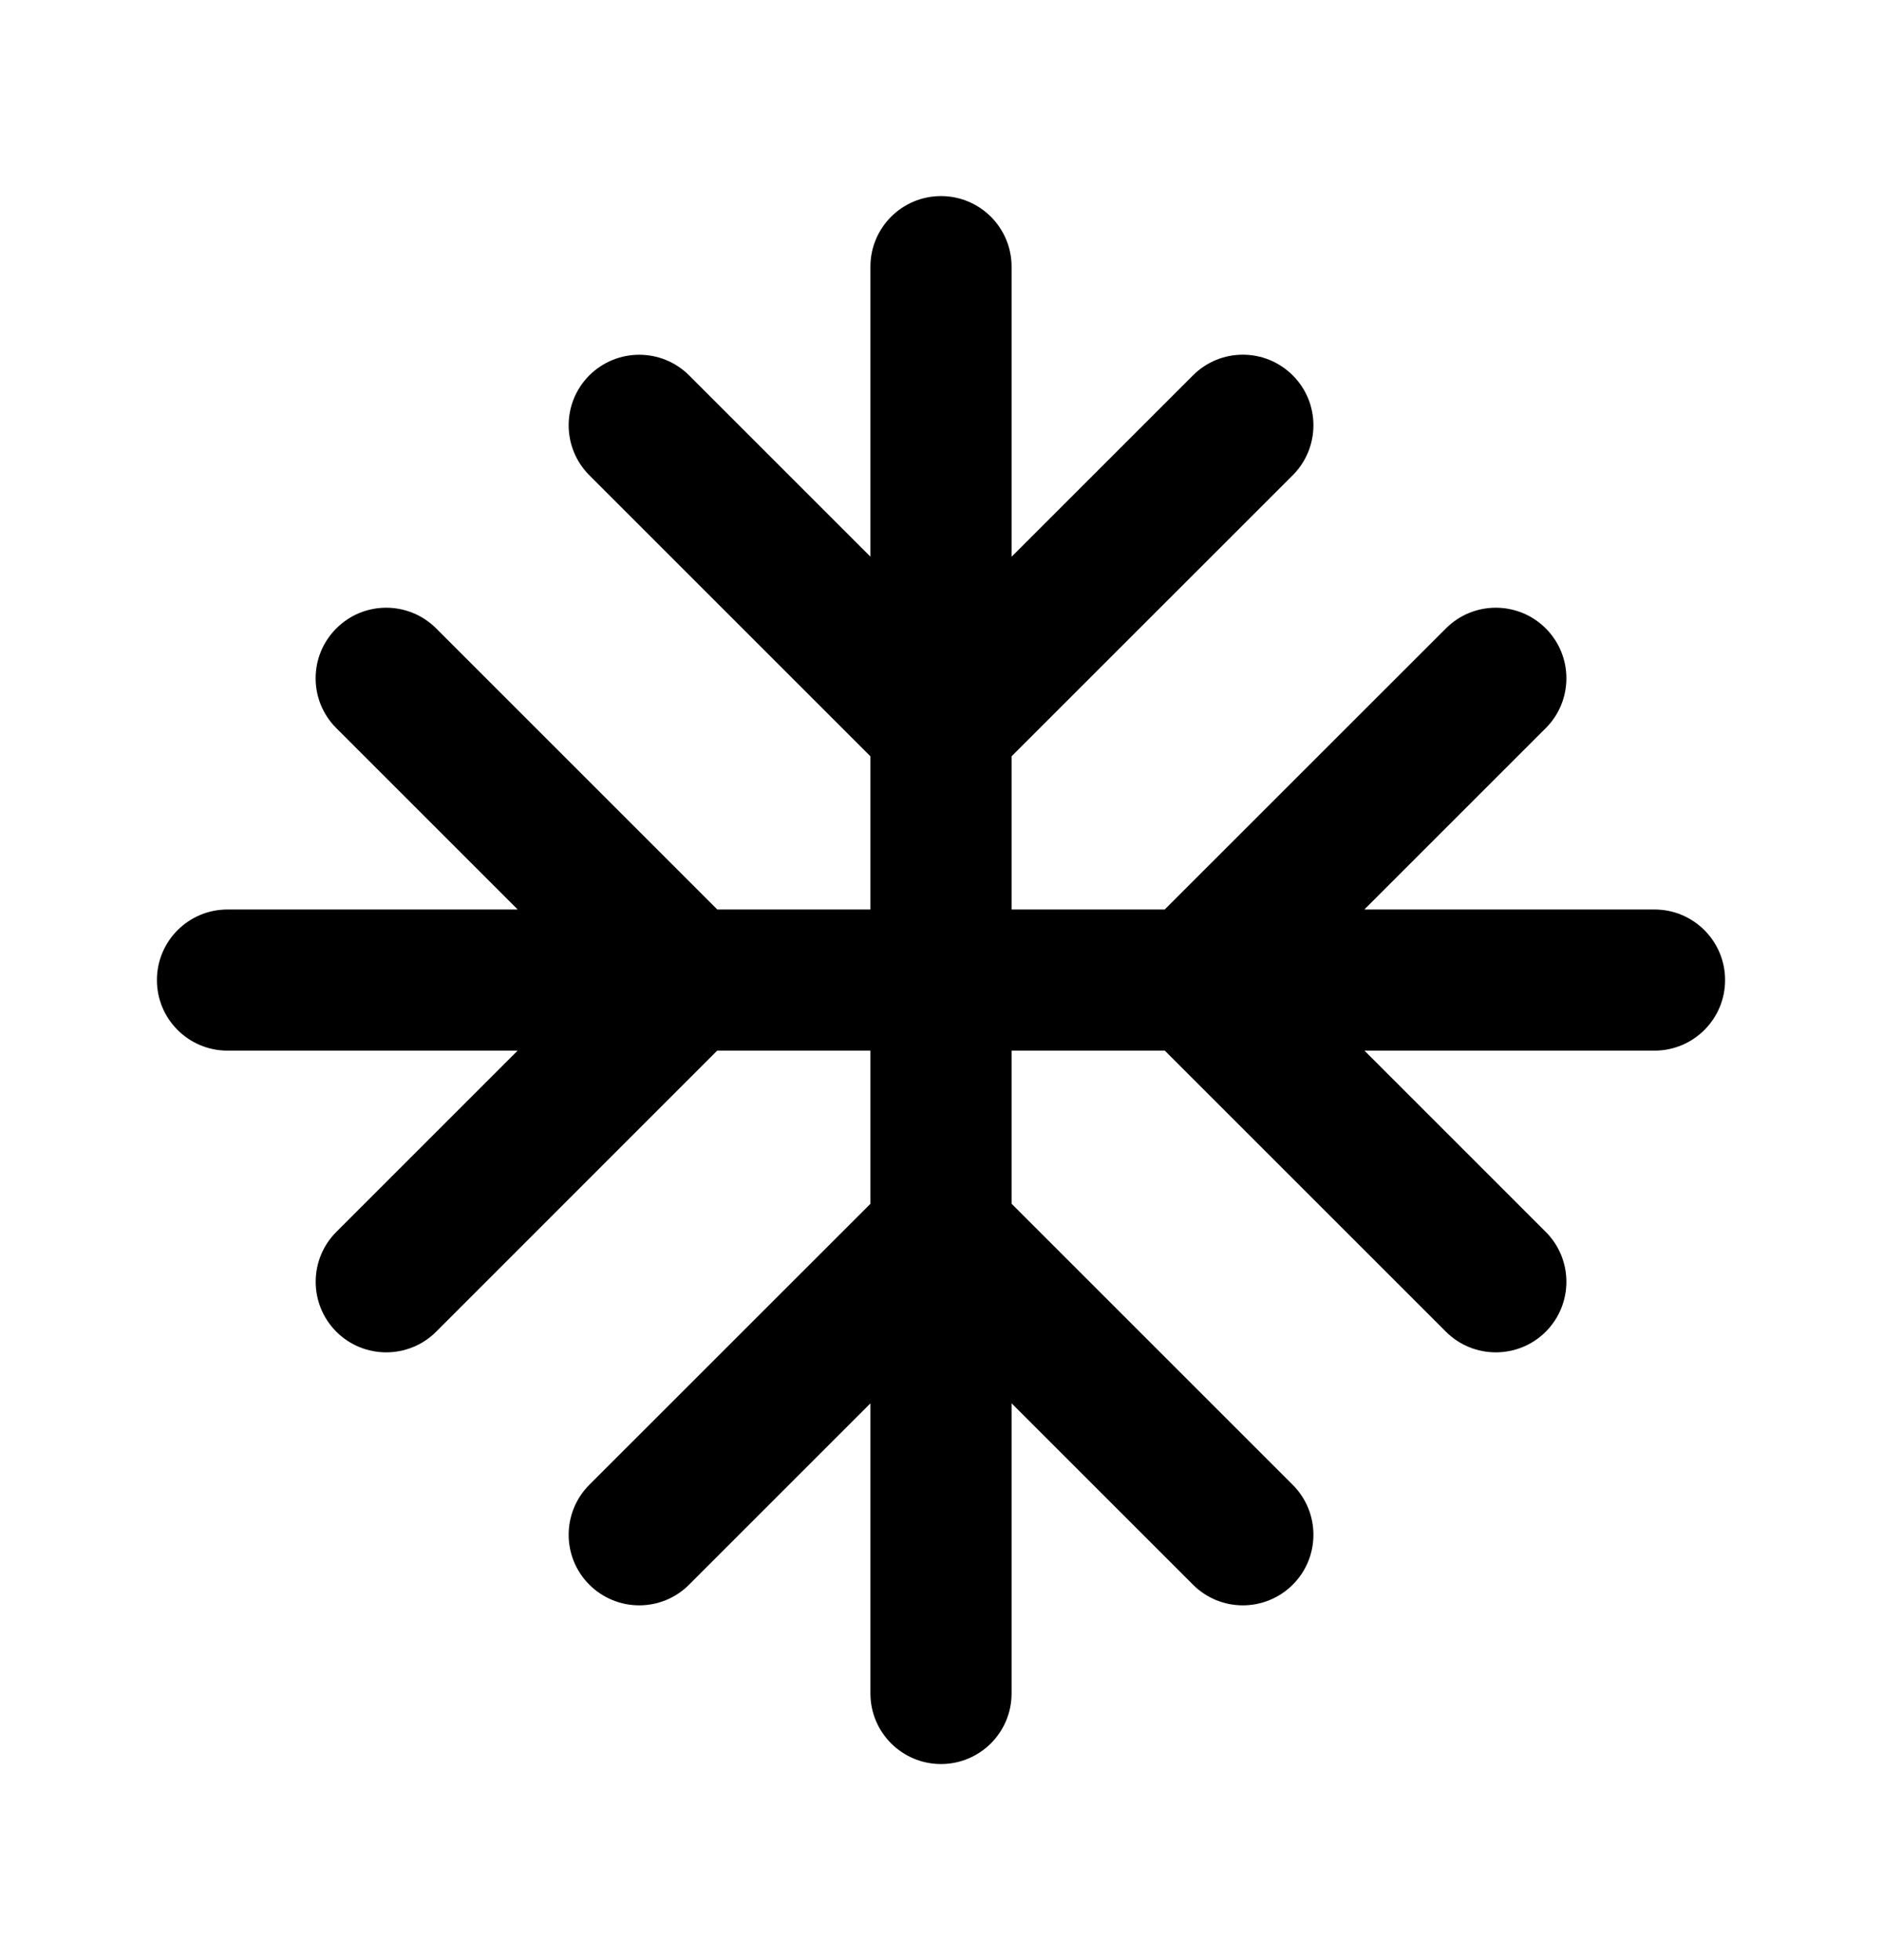 <svg width="24" height="25" viewBox="0 0 24 25" xmlns="http://www.w3.org/2000/svg"><path fill-rule="evenodd" clip-rule="evenodd" d="M12.9 3.401C12.9 2.904 12.497 2.501 12 2.501C11.503 2.501 11.1 2.904 11.1 3.401V7.1L8.788 4.788C8.437 4.437 7.867 4.437 7.515 4.788C7.164 5.139 7.164 5.709 7.515 6.061L11.1 9.646V11.6H9.147L5.562 8.015C5.21 7.663 4.64 7.663 4.289 8.015C3.937 8.366 3.937 8.936 4.289 9.287L6.602 11.6H2.901C2.404 11.6 2.001 12.003 2.001 12.5C2.001 12.997 2.404 13.4 2.901 13.4H6.601L4.289 15.712C3.938 16.063 3.938 16.633 4.289 16.985C4.64 17.336 5.21 17.336 5.562 16.985L9.146 13.4H11.1V15.354L7.515 18.938C7.164 19.29 7.164 19.86 7.515 20.211C7.867 20.563 8.437 20.563 8.788 20.211L11.1 17.899V21.599C11.1 22.096 11.503 22.499 12 22.499C12.497 22.499 12.9 22.096 12.9 21.599V17.898L15.213 20.211C15.564 20.563 16.134 20.563 16.486 20.211C16.837 19.86 16.837 19.29 16.486 18.939L12.9 15.353V13.4H14.854L18.439 16.985C18.79 17.336 19.36 17.336 19.712 16.985C20.063 16.633 20.063 16.063 19.712 15.712L17.4 13.4H21.099C21.596 13.4 21.999 12.997 21.999 12.5C21.999 12.003 21.596 11.6 21.099 11.6H17.399L19.712 9.287C20.063 8.936 20.063 8.366 19.712 8.015C19.36 7.663 18.79 7.663 18.439 8.015L14.853 11.6H12.9V9.646L16.486 6.061C16.837 5.709 16.837 5.139 16.486 4.788C16.134 4.436 15.564 4.436 15.213 4.788L12.9 7.101V3.401Z"/></svg>